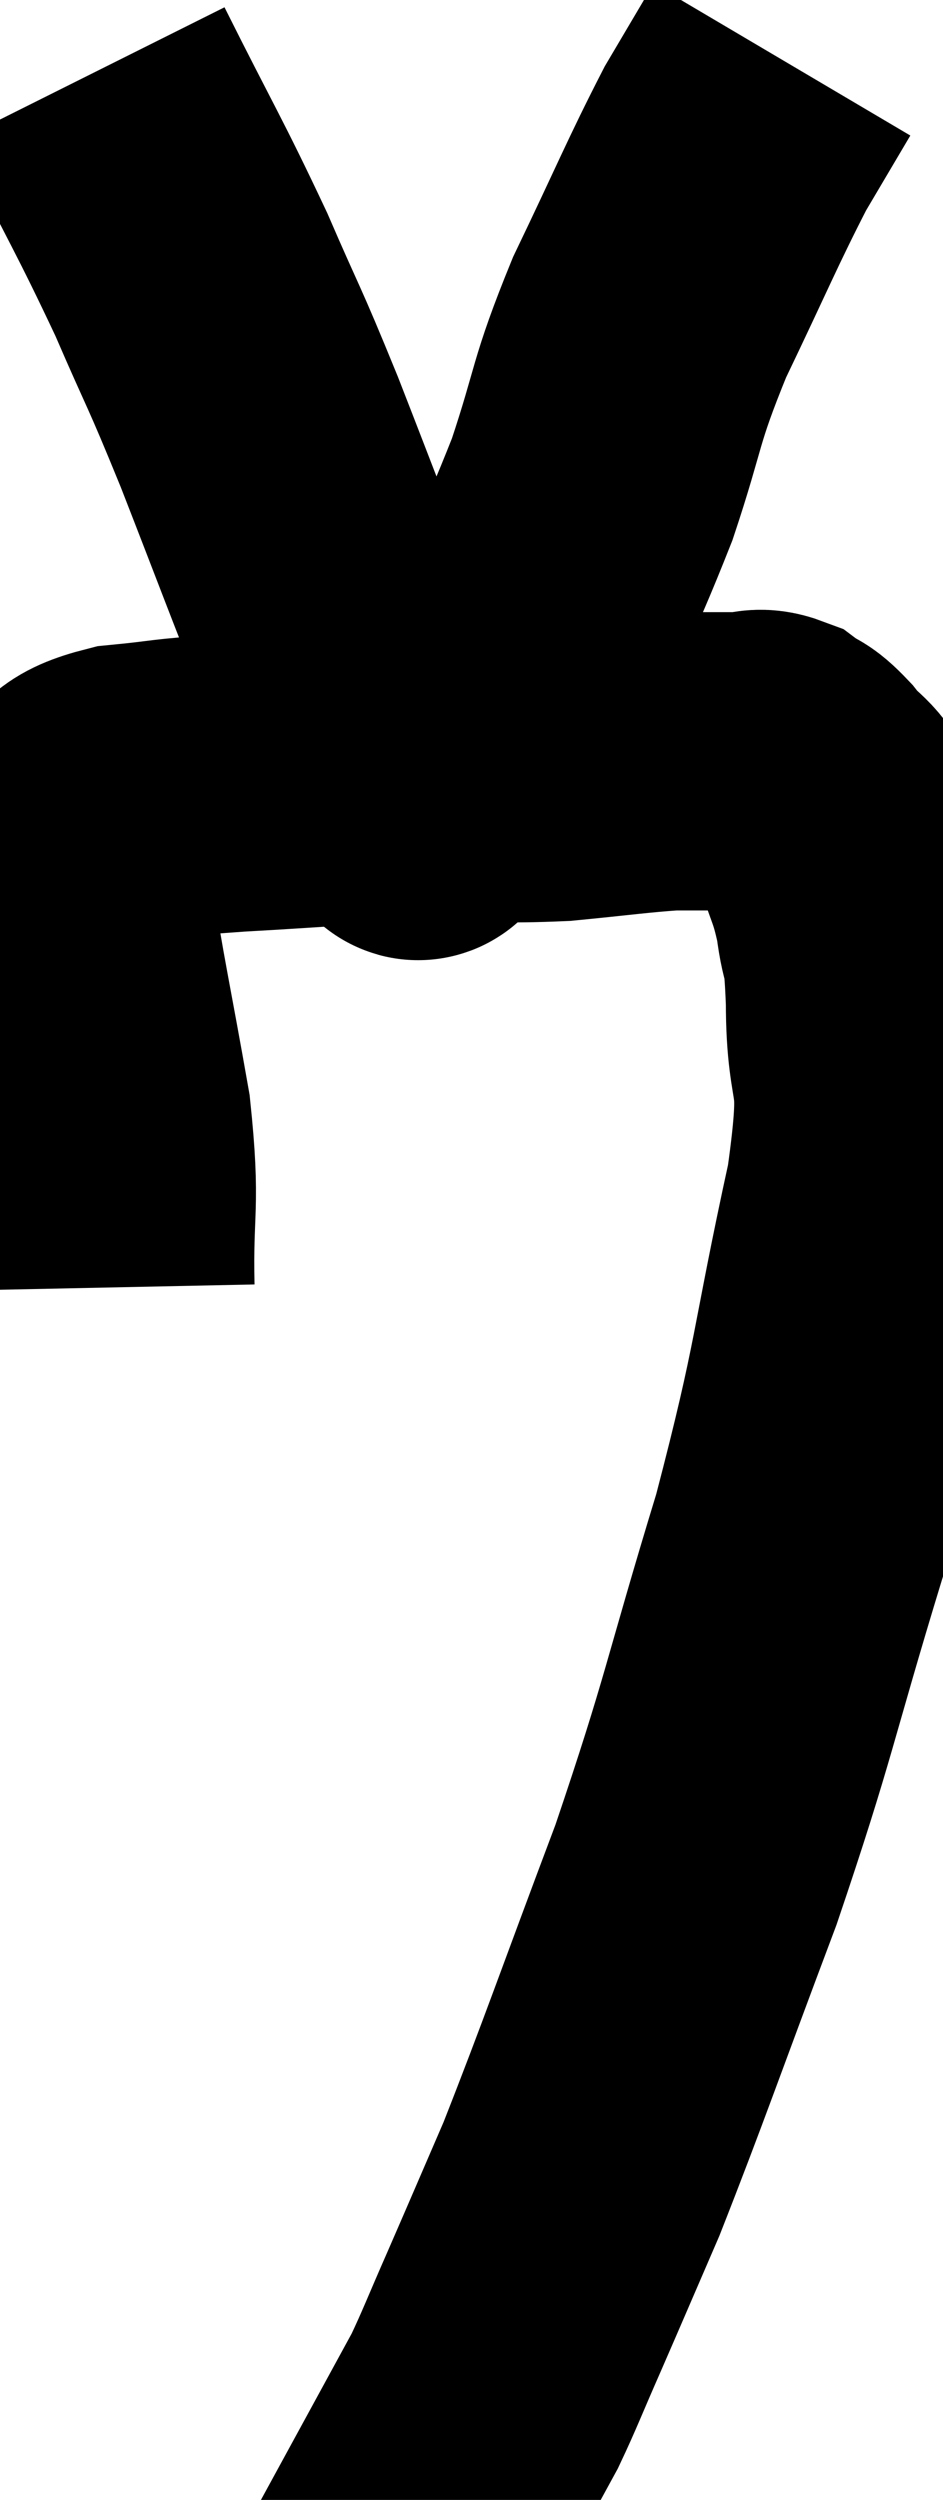 <svg xmlns="http://www.w3.org/2000/svg" viewBox="15.033 2.6 15.807 41.9" width="15.807" height="41.9"><path d="M 16.8 24.18 C 16.77 22.74, 16.905 22.875, 16.74 21.3 C 16.44 19.59, 16.29 18.93, 16.14 17.88 C 16.14 17.49, 16.14 17.37, 16.14 17.1 C 16.14 16.95, 16.14 16.92, 16.14 16.8 C 16.14 16.71, 16.14 16.71, 16.14 16.62 C 16.14 16.53, 15.9 16.62, 16.14 16.44 C 16.62 16.17, 16.395 16.08, 17.1 15.9 C 18.03 15.81, 17.685 15.81, 18.96 15.72 C 20.58 15.63, 20.835 15.585, 22.2 15.54 C 23.31 15.54, 23.4 15.585, 24.42 15.54 C 25.35 15.45, 25.635 15.405, 26.28 15.36 C 26.64 15.36, 26.7 15.36, 27 15.36 C 27.24 15.36, 27.24 15.36, 27.48 15.36 C 27.72 15.36, 27.72 15.27, 27.96 15.36 C 28.2 15.54, 28.155 15.42, 28.44 15.72 C 28.77 16.14, 28.83 16.005, 29.1 16.56 C 29.31 17.25, 29.37 17.235, 29.52 17.94 C 29.61 18.66, 29.655 18.225, 29.7 19.38 C 29.7 20.97, 30.015 20.325, 29.7 22.56 C 29.07 25.44, 29.19 25.455, 28.44 28.32 C 27.57 31.17, 27.615 31.32, 26.7 34.02 C 25.74 36.57, 25.5 37.29, 24.78 39.12 C 24.3 40.23, 24.225 40.41, 23.82 41.34 C 23.49 42.09, 23.415 42.3, 23.16 42.84 C 22.98 43.17, 22.89 43.335, 22.8 43.5 C 22.8 43.5, 22.815 43.5, 22.8 43.5 L 22.74 43.5" fill="none" stroke="black" stroke-width="5"></path><path d="M 16.56 3.84 C 17.4 5.52, 17.535 5.7, 18.24 7.2 C 18.81 8.52, 18.75 8.295, 19.38 9.84 C 20.07 11.61, 20.22 12.03, 20.76 13.38 C 21.15 14.31, 21.285 14.655, 21.54 15.24 C 21.66 15.48, 21.645 15.525, 21.78 15.72 C 21.93 15.87, 21.975 15.945, 22.08 16.02 C 22.14 16.02, 21.885 16.41, 22.2 16.02 C 22.77 15.24, 22.65 15.765, 23.34 14.46 C 24.15 12.63, 24.315 12.435, 24.96 10.8 C 25.44 9.36, 25.32 9.39, 25.92 7.92 C 26.64 6.42, 26.805 6, 27.36 4.92 C 27.75 4.26, 27.945 3.93, 28.14 3.6 C 28.14 3.6, 28.14 3.6, 28.14 3.6 L 28.14 3.6" fill="none" stroke="black" stroke-width="5"></path></svg>